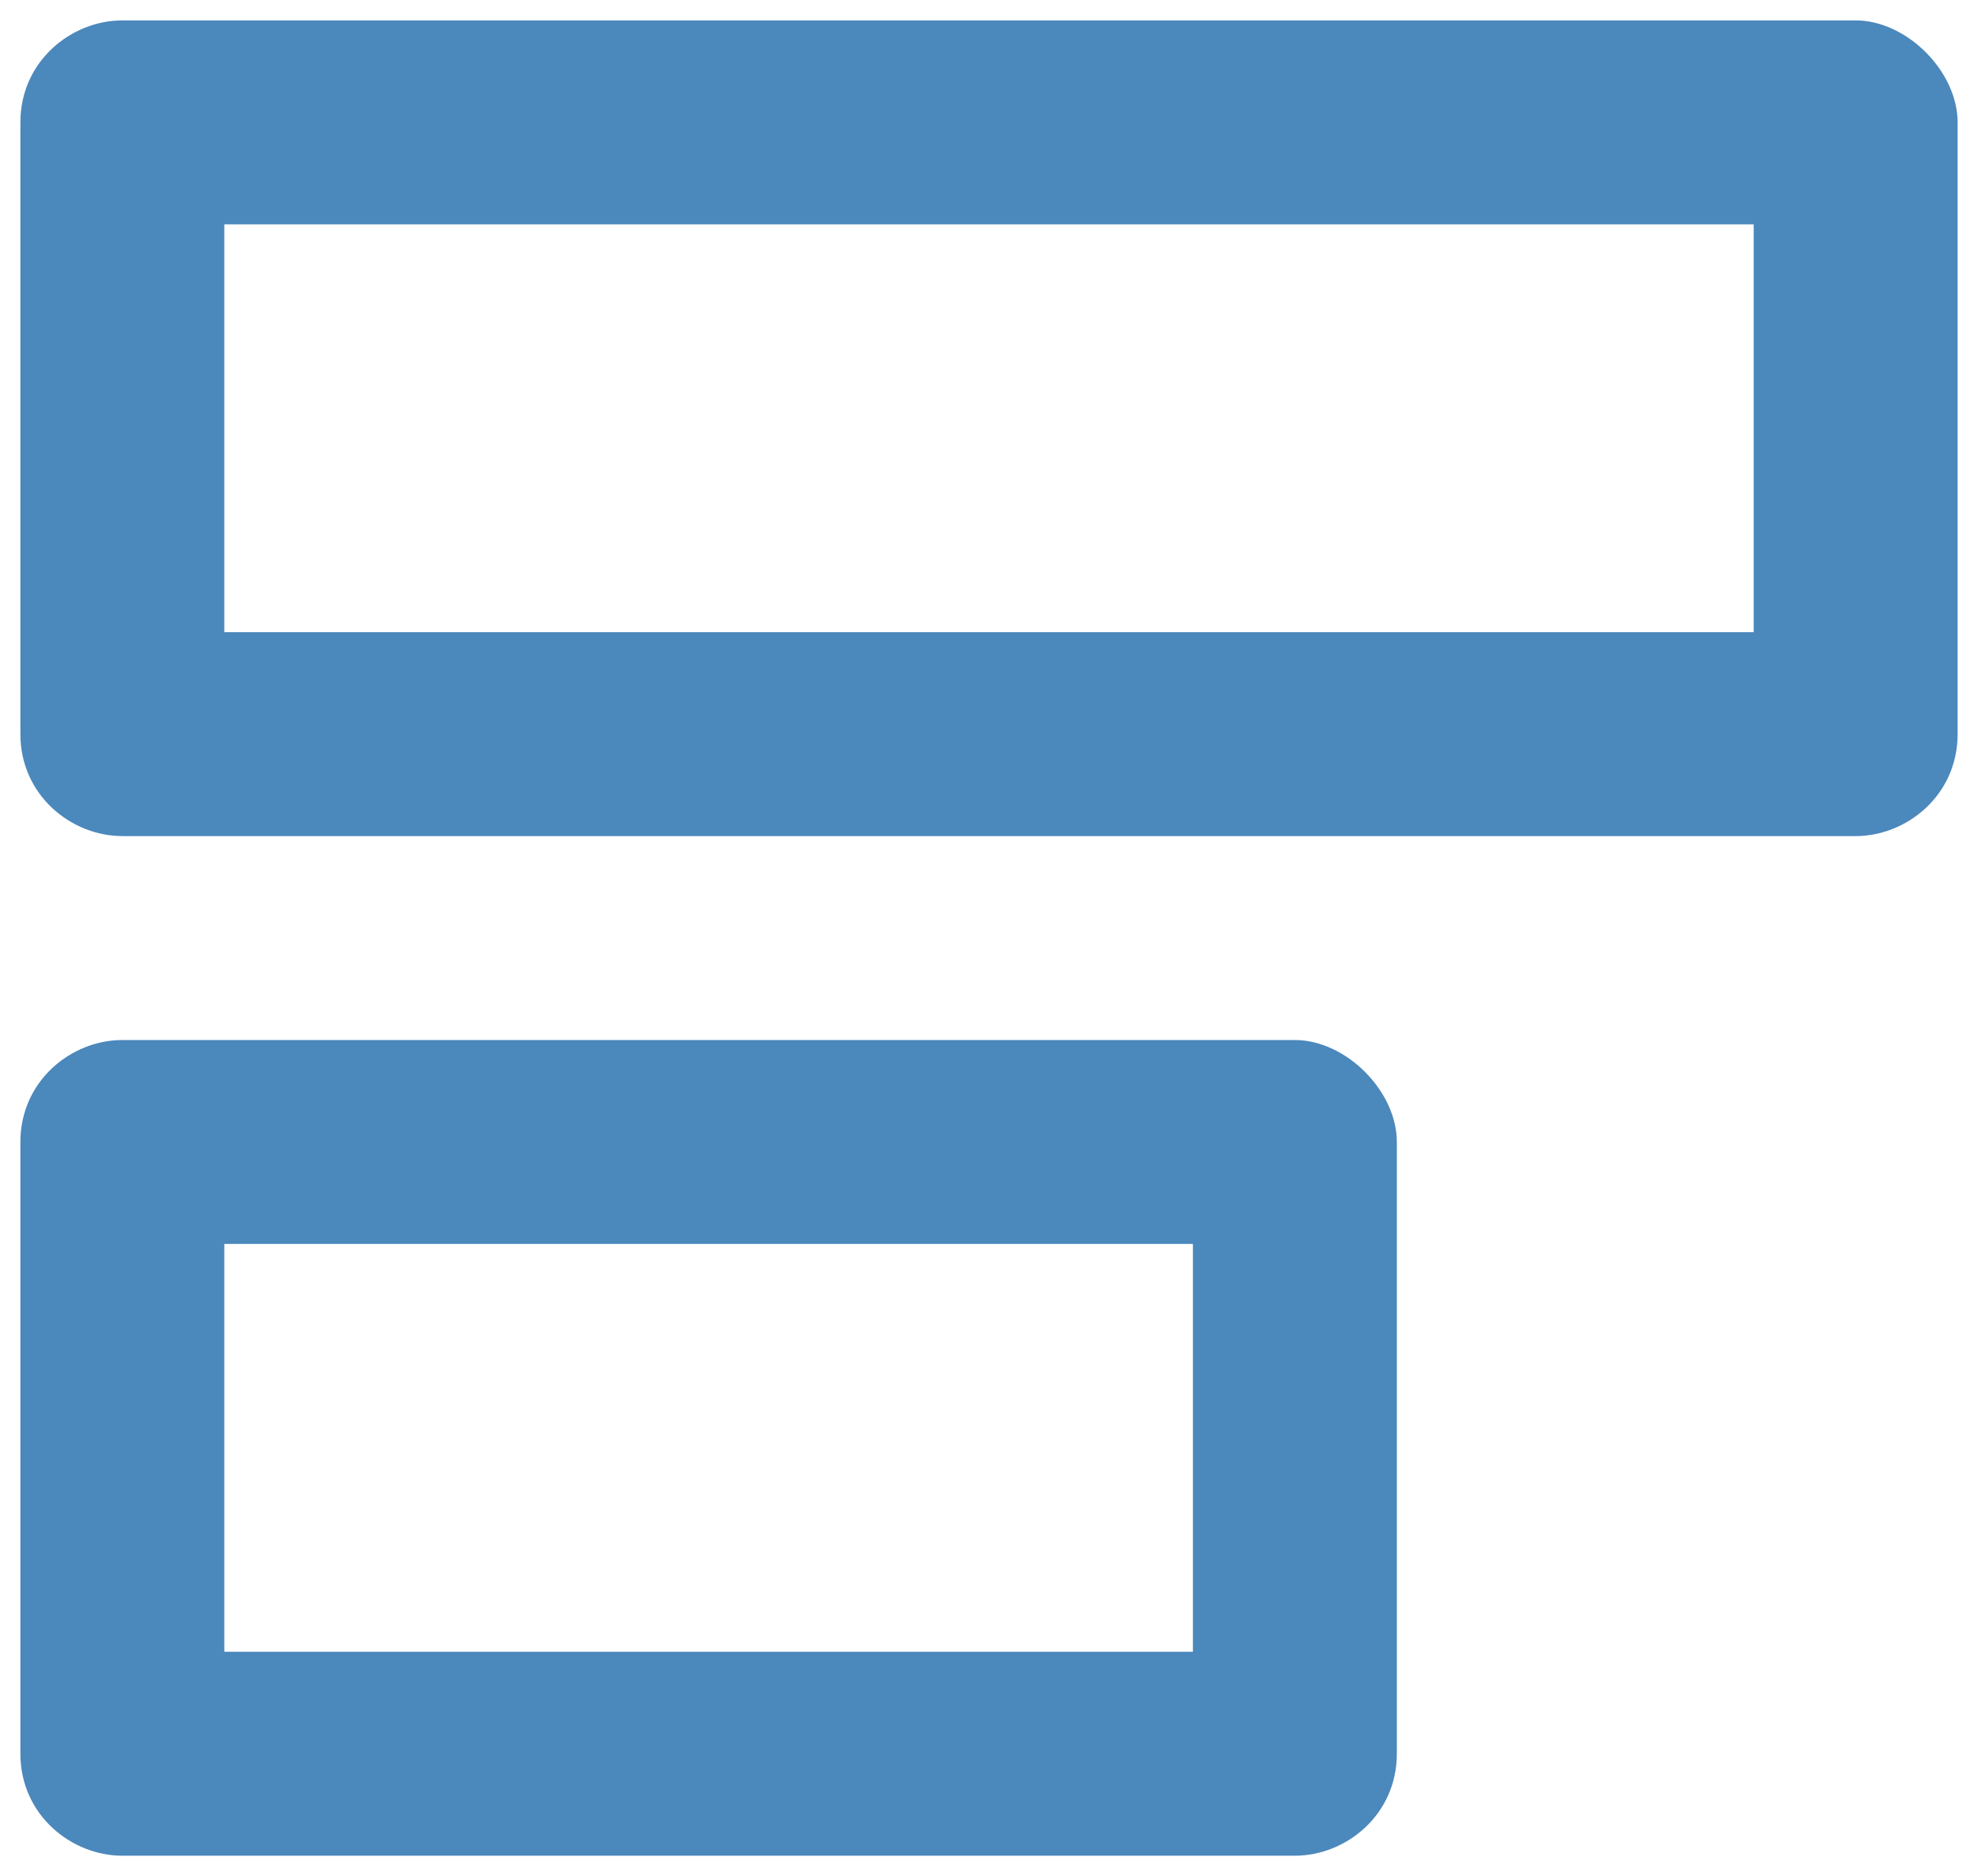 <?xml version="1.0" encoding="utf-8"?>
<!-- Generator: Adobe Illustrator 24.1.1, SVG Export Plug-In . SVG Version: 6.00 Build 0)  -->
<svg version="1.1" id="Layer_1" xmlns="http://www.w3.org/2000/svg" xmlns:xlink="http://www.w3.org/1999/xlink" x="0px" y="0px"
	 viewBox="0 0 19.4 18.4" style="enable-background:new 0 0 19.4 18.4;" xml:space="preserve">
<style type="text/css">
	.st0{fill:#4B88BC;}
</style>
<g transform="translate(0,3456)">
	<path class="st0" d="M17.2-3453.8v4h-15v-4H17.2 M11.7-3443.8v4H2.2v-4H11.7 M18.2-3455.8h-17c-0.5,0-1,0.4-1,1v6c0,0.6,0.5,1,1,1
		h17c0.5,0,1-0.4,1-1v-6C19.2-3455.3,18.7-3455.8,18.2-3455.8z M12.7-3445.8H1.2c-0.5,0-1,0.4-1,1v6c0,0.6,0.5,1,1,1h11.5
		c0.5,0,1-0.4,1-1v-6C13.7-3445.3,13.2-3445.8,12.7-3445.8z"/>
</g>
</svg>
